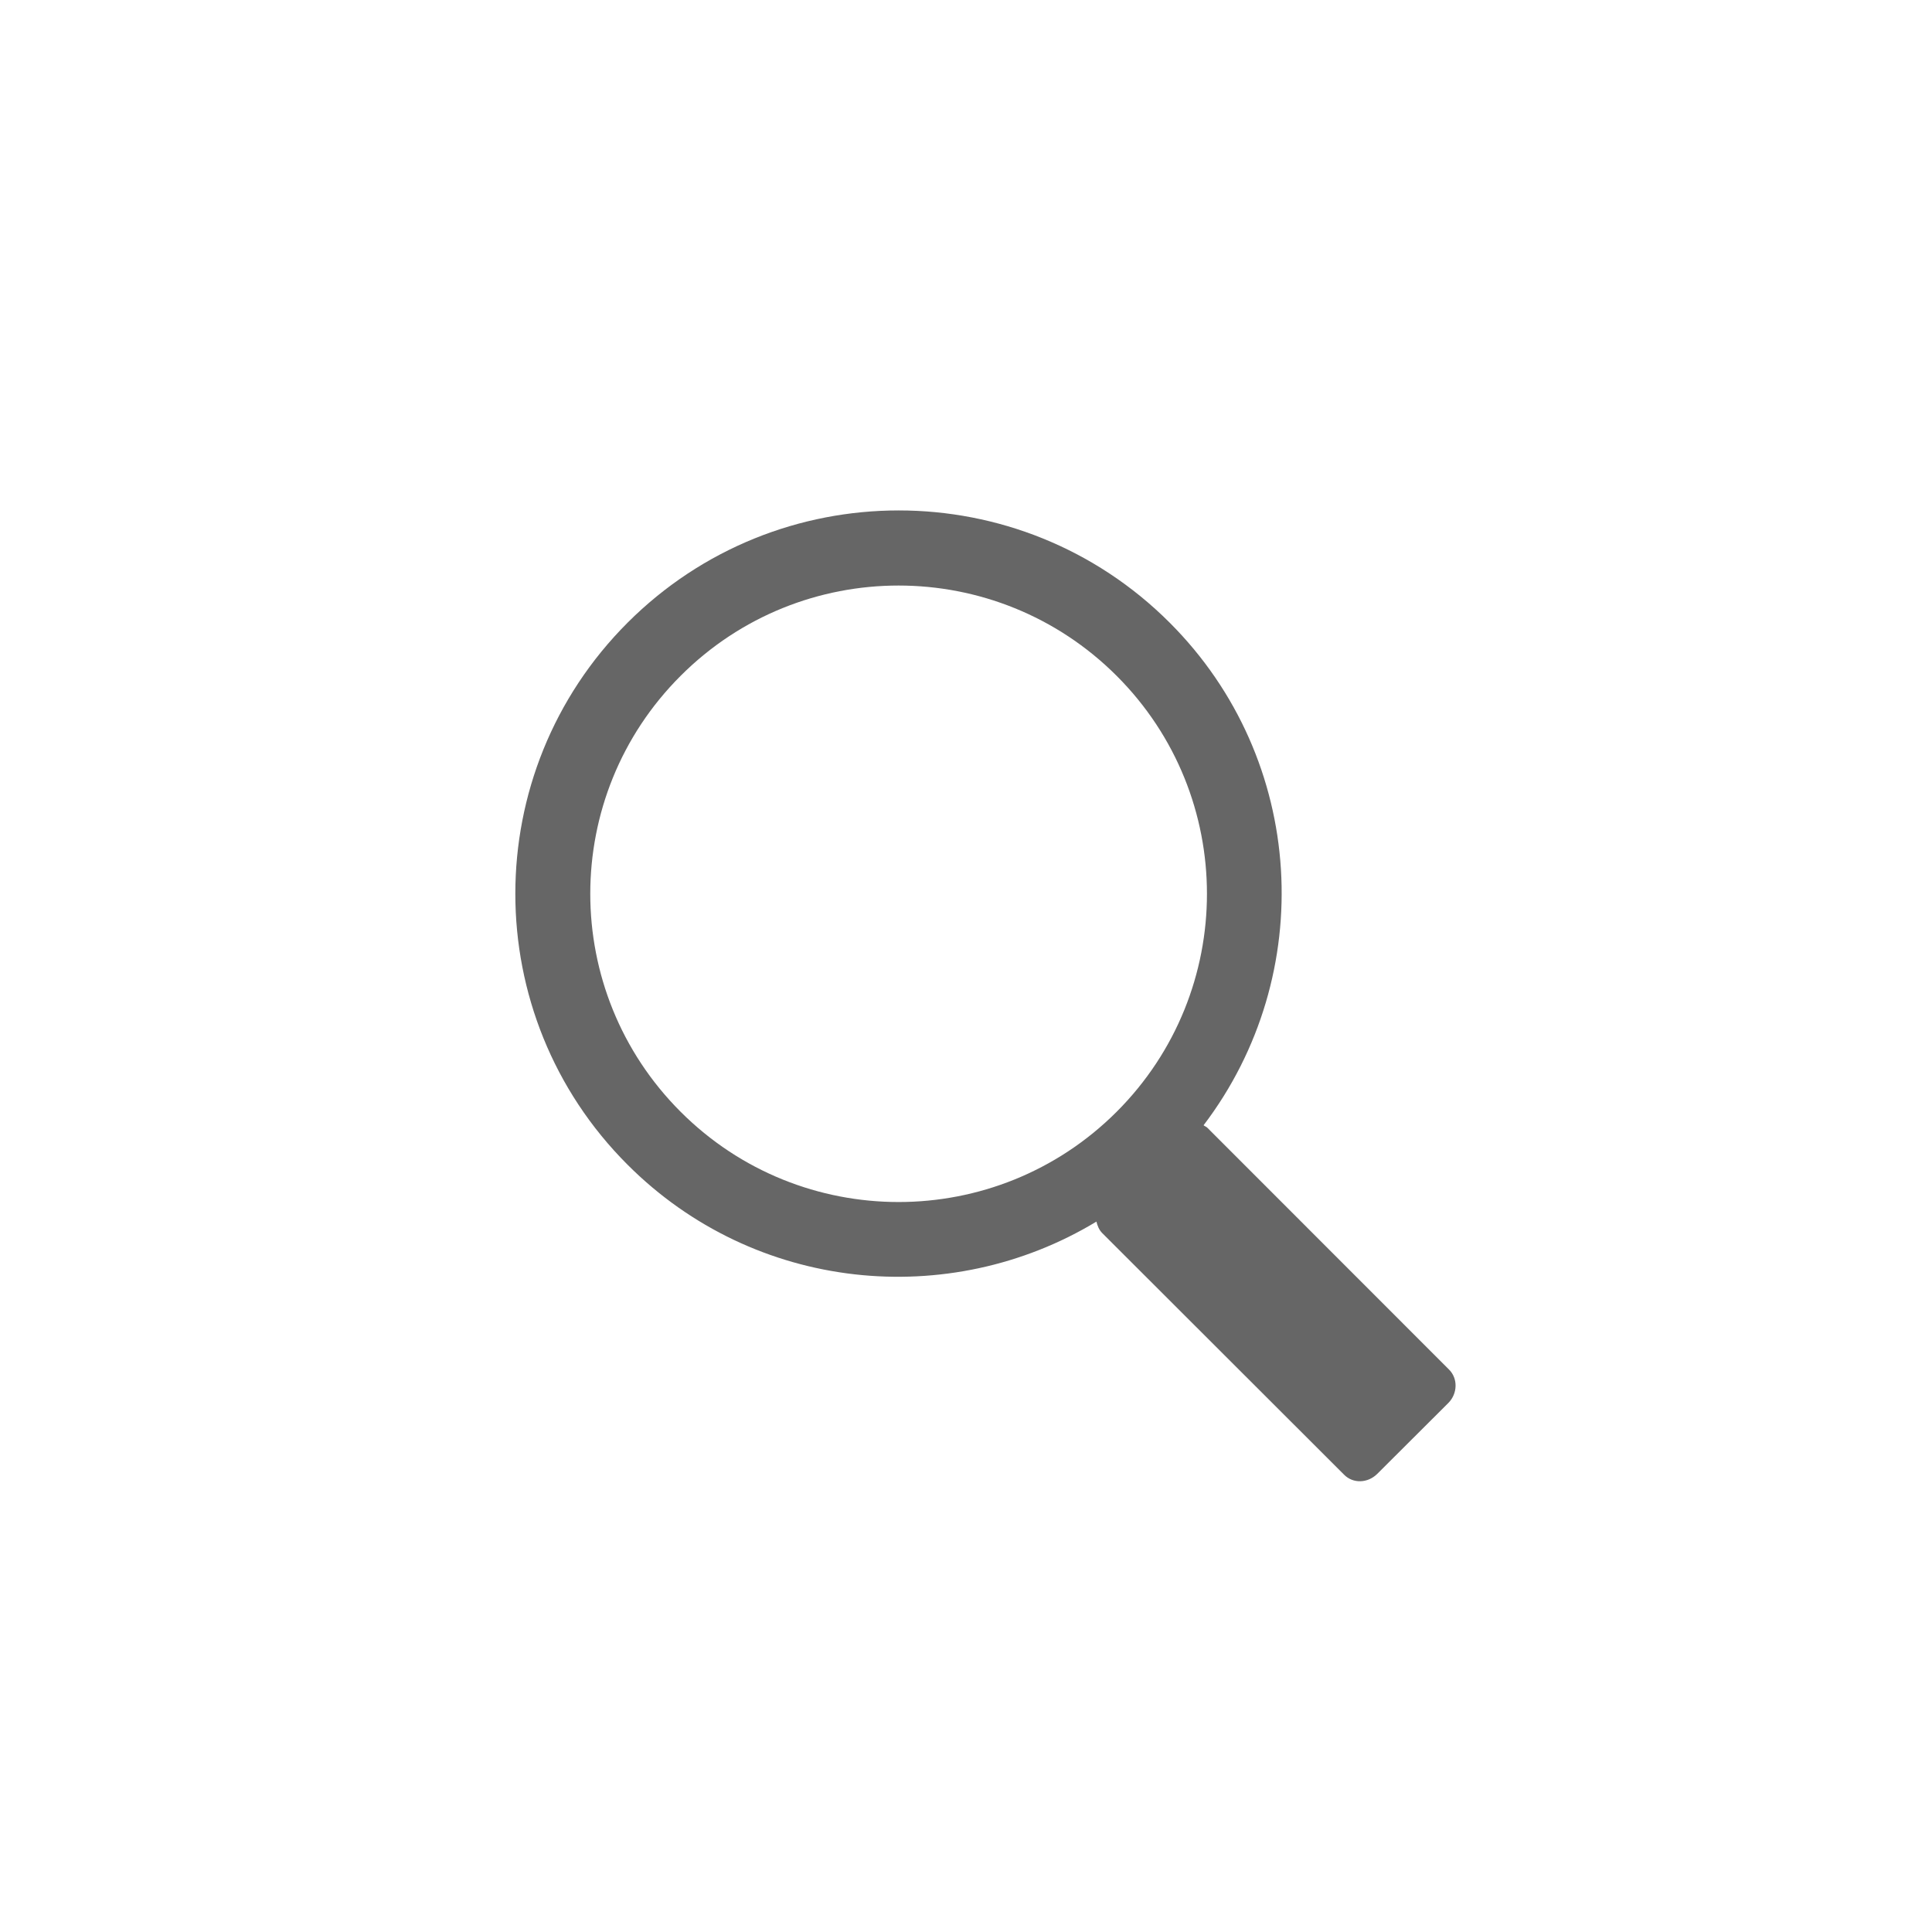 <?xml version="1.0" encoding="utf-8"?>
<!-- Generator: Adobe Illustrator 16.0.4, SVG Export Plug-In . SVG Version: 6.00 Build 0)  -->
<!DOCTYPE svg PUBLIC "-//W3C//DTD SVG 1.1//EN" "http://www.w3.org/Graphics/SVG/1.1/DTD/svg11.dtd">
<svg version="1.1" id="Laag_1" xmlns="http://www.w3.org/2000/svg" xmlns:xlink="http://www.w3.org/1999/xlink" x="0px" y="0px"
	 width="30px" height="30px" viewBox="0 0 30 30" enable-background="new 0 0 30 30" xml:space="preserve">
<path fill="#666666" d="M22.5,21.266l-3.753-3.755c-0.019-0.018-0.039-0.022-0.058-0.038c1.774-2.332,1.604-5.674-0.526-7.804
	c-2.324-2.325-6.094-2.323-8.418,0c-2.324,2.324-2.324,6.095,0,8.417c1.976,1.977,4.992,2.266,7.28,0.883
	c0.016,0.063,0.039,0.125,0.088,0.176l3.756,3.752c0.138,0.143,0.369,0.137,0.518-0.012l1.104-1.101
	C22.634,21.639,22.641,21.405,22.5,21.266z M10.569,17.264c-1.871-1.87-1.871-4.901,0-6.77c1.868-1.869,4.899-1.869,6.77,0
	c1.87,1.869,1.87,4.9,0,6.77C15.469,19.132,12.437,19.132,10.569,17.264z"/>
</svg>
